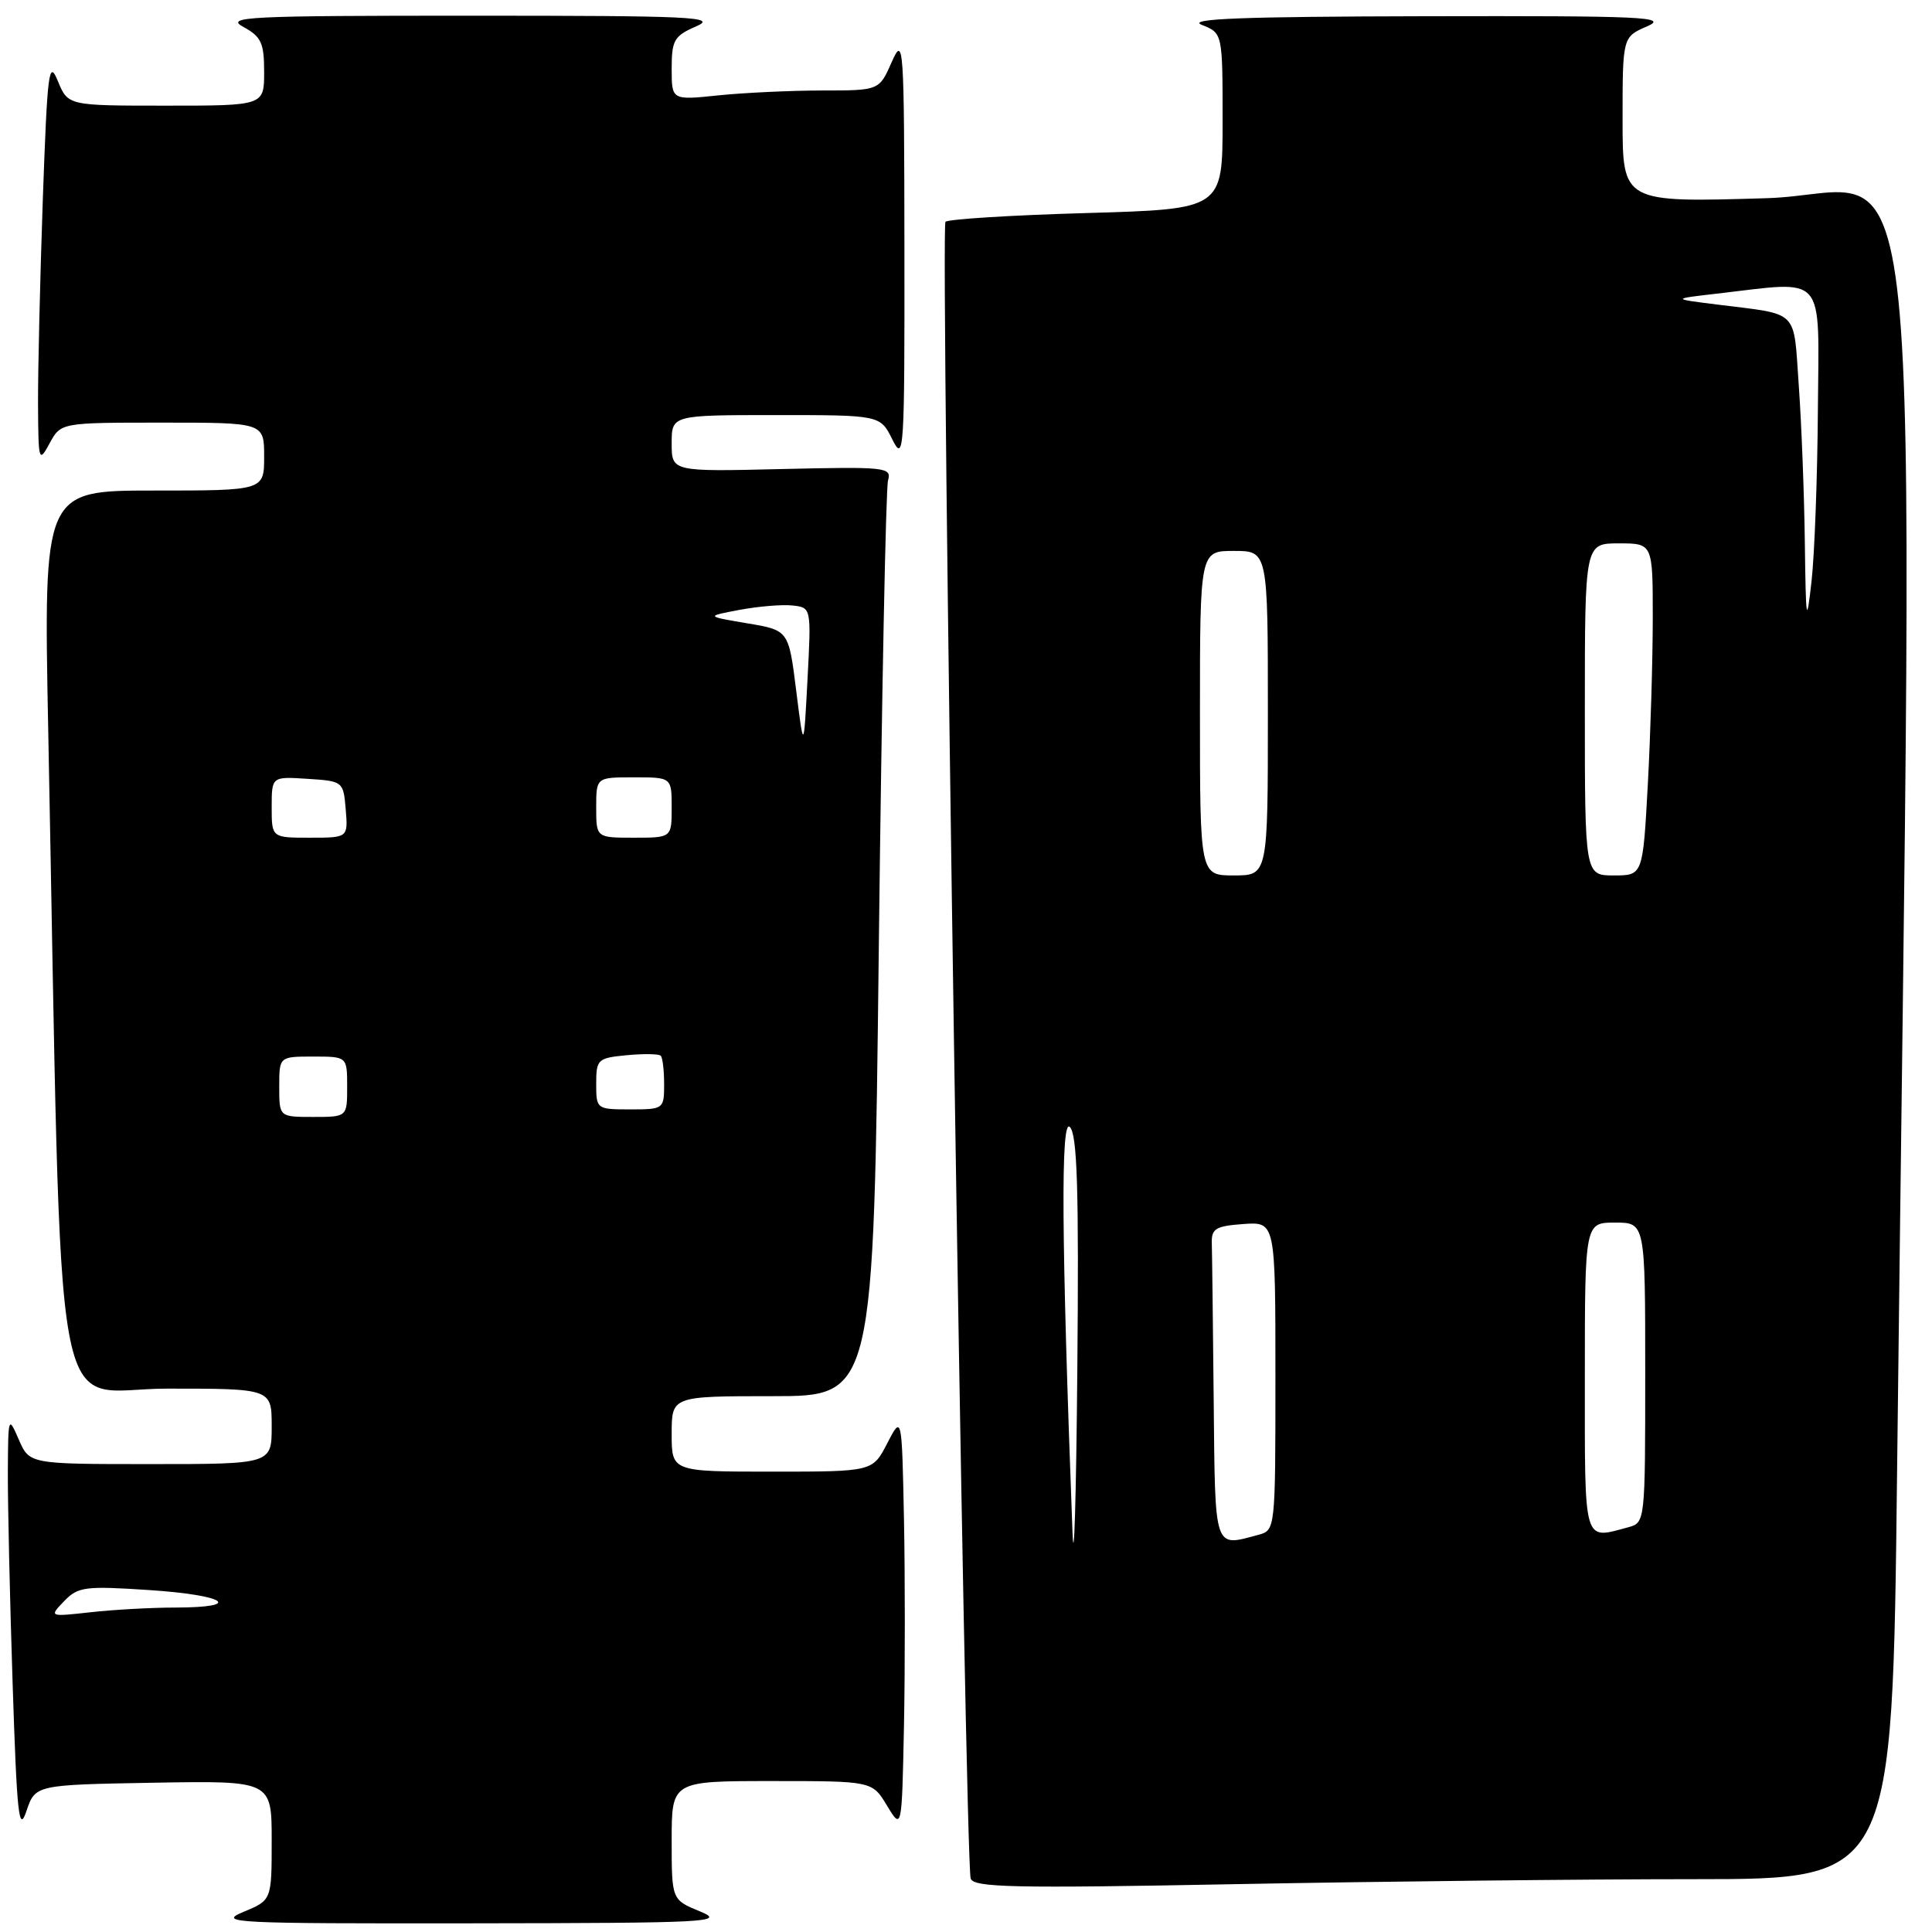 <?xml version="1.0" encoding="UTF-8" standalone="no"?>
<!DOCTYPE svg PUBLIC "-//W3C//DTD SVG 1.1//EN" "http://www.w3.org/Graphics/SVG/1.1/DTD/svg11.dtd" >
<svg xmlns="http://www.w3.org/2000/svg" xmlns:xlink="http://www.w3.org/1999/xlink" version="1.1" viewBox="0 0 256 256">
 <g >
 <path fill="currentColor"
d=" M 92.75 253.27 C 89.00 251.73 89.00 251.73 89.00 243.86 C 89.00 236.00 89.00 236.00 102.28 236.00 C 115.57 236.00 115.57 236.00 117.53 239.25 C 119.50 242.50 119.50 242.50 119.78 228.75 C 119.93 221.19 119.93 208.81 119.78 201.25 C 119.50 187.50 119.50 187.50 117.56 191.25 C 115.63 195.00 115.63 195.00 102.31 195.00 C 89.00 195.00 89.00 195.00 89.00 190.00 C 89.00 185.00 89.00 185.00 102.38 185.00 C 115.76 185.00 115.76 185.00 116.45 125.25 C 116.83 92.39 117.38 64.67 117.67 63.65 C 118.17 61.91 117.40 61.83 103.60 62.15 C 89.00 62.50 89.00 62.50 89.00 58.75 C 89.00 55.00 89.00 55.00 102.82 55.00 C 116.64 55.00 116.64 55.00 118.25 58.25 C 119.78 61.32 119.87 59.91 119.84 33.00 C 119.81 5.63 119.74 4.65 118.15 8.24 C 116.50 11.99 116.50 11.99 108.90 11.99 C 104.71 12.00 98.53 12.29 95.15 12.64 C 89.00 13.28 89.00 13.28 89.00 9.09 C 89.00 5.32 89.33 4.76 92.25 3.49 C 95.13 2.24 91.79 2.08 62.50 2.08 C 32.68 2.08 29.77 2.22 32.25 3.57 C 34.62 4.86 35.00 5.69 35.00 9.53 C 35.00 14.00 35.00 14.00 22.00 14.00 C 9.01 14.00 9.01 14.00 7.67 10.75 C 6.47 7.82 6.28 9.35 5.67 26.50 C 5.31 36.95 5.02 49.10 5.04 53.50 C 5.08 61.16 5.14 61.38 6.57 58.75 C 8.06 56.00 8.06 56.00 21.53 56.00 C 35.00 56.00 35.00 56.00 35.00 60.50 C 35.00 65.00 35.00 65.00 20.38 65.00 C 5.77 65.00 5.77 65.00 6.39 96.75 C 8.29 193.52 6.58 184.00 22.12 184.00 C 36.00 184.00 36.00 184.00 36.00 189.00 C 36.00 194.00 36.00 194.00 19.95 194.00 C 3.90 194.00 3.90 194.00 2.49 190.75 C 1.11 187.57 1.08 187.66 1.04 195.00 C 1.02 199.12 1.30 211.72 1.67 222.98 C 2.24 240.52 2.50 242.97 3.50 239.98 C 4.68 236.50 4.68 236.50 20.34 236.22 C 36.00 235.95 36.00 235.95 36.00 243.87 C 36.00 251.79 36.00 251.79 32.25 253.34 C 28.76 254.79 30.82 254.89 62.50 254.85 C 94.08 254.81 96.23 254.70 92.75 253.27 Z  M 224.54 249.00 C 250.76 249.00 250.76 249.00 251.37 195.25 C 253.54 6.84 255.45 25.62 234.12 26.26 C 215.00 26.84 215.00 26.84 215.00 15.87 C 215.00 4.90 215.00 4.90 218.25 3.49 C 221.13 2.24 217.82 2.09 189.00 2.15 C 164.53 2.20 157.18 2.48 159.25 3.30 C 162.00 4.39 162.00 4.39 162.00 16.05 C 162.00 27.71 162.00 27.71 143.96 28.23 C 134.04 28.51 125.63 29.04 125.28 29.39 C 124.59 30.08 127.88 246.56 128.62 248.91 C 128.99 250.11 134.34 250.22 163.69 249.66 C 182.74 249.30 210.12 249.00 224.54 249.00 Z  M 8.50 212.16 C 10.34 210.25 11.25 210.13 19.75 210.69 C 29.92 211.36 32.39 212.99 23.25 213.01 C 20.09 213.01 15.03 213.29 12.00 213.63 C 6.50 214.24 6.50 214.24 8.50 212.16 Z  M 37.00 144.00 C 37.00 140.00 37.00 140.00 41.50 140.00 C 46.00 140.00 46.00 140.00 46.00 144.00 C 46.00 148.00 46.00 148.00 41.50 148.00 C 37.00 148.00 37.00 148.00 37.00 144.00 Z  M 79.00 143.61 C 79.00 140.37 79.19 140.19 83.05 139.82 C 85.28 139.61 87.31 139.64 87.55 139.89 C 87.80 140.13 88.00 141.83 88.00 143.67 C 88.00 146.95 87.93 147.00 83.50 147.00 C 79.05 147.00 79.00 146.96 79.00 143.61 Z  M 36.00 106.95 C 36.00 102.89 36.00 102.89 40.75 103.20 C 45.45 103.50 45.50 103.54 45.81 107.25 C 46.12 111.00 46.12 111.00 41.06 111.00 C 36.00 111.00 36.00 111.00 36.00 106.95 Z  M 79.00 107.00 C 79.00 103.00 79.00 103.00 84.00 103.00 C 89.00 103.00 89.00 103.00 89.00 107.00 C 89.00 111.00 89.00 111.00 84.00 111.00 C 79.00 111.00 79.00 111.00 79.00 107.00 Z  M 105.50 91.51 C 104.50 83.51 104.50 83.51 99.00 82.59 C 93.50 81.66 93.50 81.66 98.00 80.81 C 100.47 80.35 103.62 80.08 105.00 80.23 C 107.50 80.50 107.50 80.50 107.00 90.00 C 106.50 99.50 106.50 99.50 105.50 91.51 Z  M 142.11 203.00 C 140.64 163.96 140.54 148.11 141.76 149.33 C 142.74 150.31 142.97 157.63 142.75 181.55 C 142.60 198.57 142.31 208.22 142.11 203.00 Z  M 160.82 185.50 C 160.72 175.32 160.61 165.99 160.57 164.75 C 160.51 162.80 161.07 162.46 164.75 162.19 C 169.00 161.89 169.00 161.89 169.00 182.33 C 169.00 202.68 168.99 202.77 166.75 203.37 C 160.79 204.97 161.02 205.66 160.82 185.50 Z  M 210.00 182.50 C 210.00 162.00 210.00 162.00 214.00 162.00 C 218.00 162.00 218.00 162.00 218.00 181.88 C 218.00 201.66 217.99 201.77 215.75 202.37 C 209.74 203.98 210.00 204.89 210.00 182.50 Z  M 159.00 94.50 C 159.00 73.00 159.00 73.00 163.50 73.00 C 168.00 73.00 168.00 73.00 168.00 94.50 C 168.00 116.00 168.00 116.00 163.50 116.00 C 159.00 116.00 159.00 116.00 159.00 94.50 Z  M 210.00 94.00 C 210.00 72.00 210.00 72.00 214.50 72.00 C 219.00 72.00 219.00 72.00 219.00 81.84 C 219.00 87.26 218.71 97.16 218.35 103.84 C 217.69 116.00 217.69 116.00 213.85 116.00 C 210.00 116.00 210.00 116.00 210.00 94.00 Z  M 239.15 71.90 C 239.07 65.53 238.71 56.18 238.35 51.13 C 237.62 40.82 238.54 41.74 227.50 40.35 C 221.50 39.60 221.50 39.60 227.50 38.91 C 242.14 37.22 241.01 35.93 240.88 54.25 C 240.82 63.19 240.44 73.42 240.04 77.00 C 239.37 82.93 239.29 82.48 239.15 71.90 Z "/>
</g>
</svg>